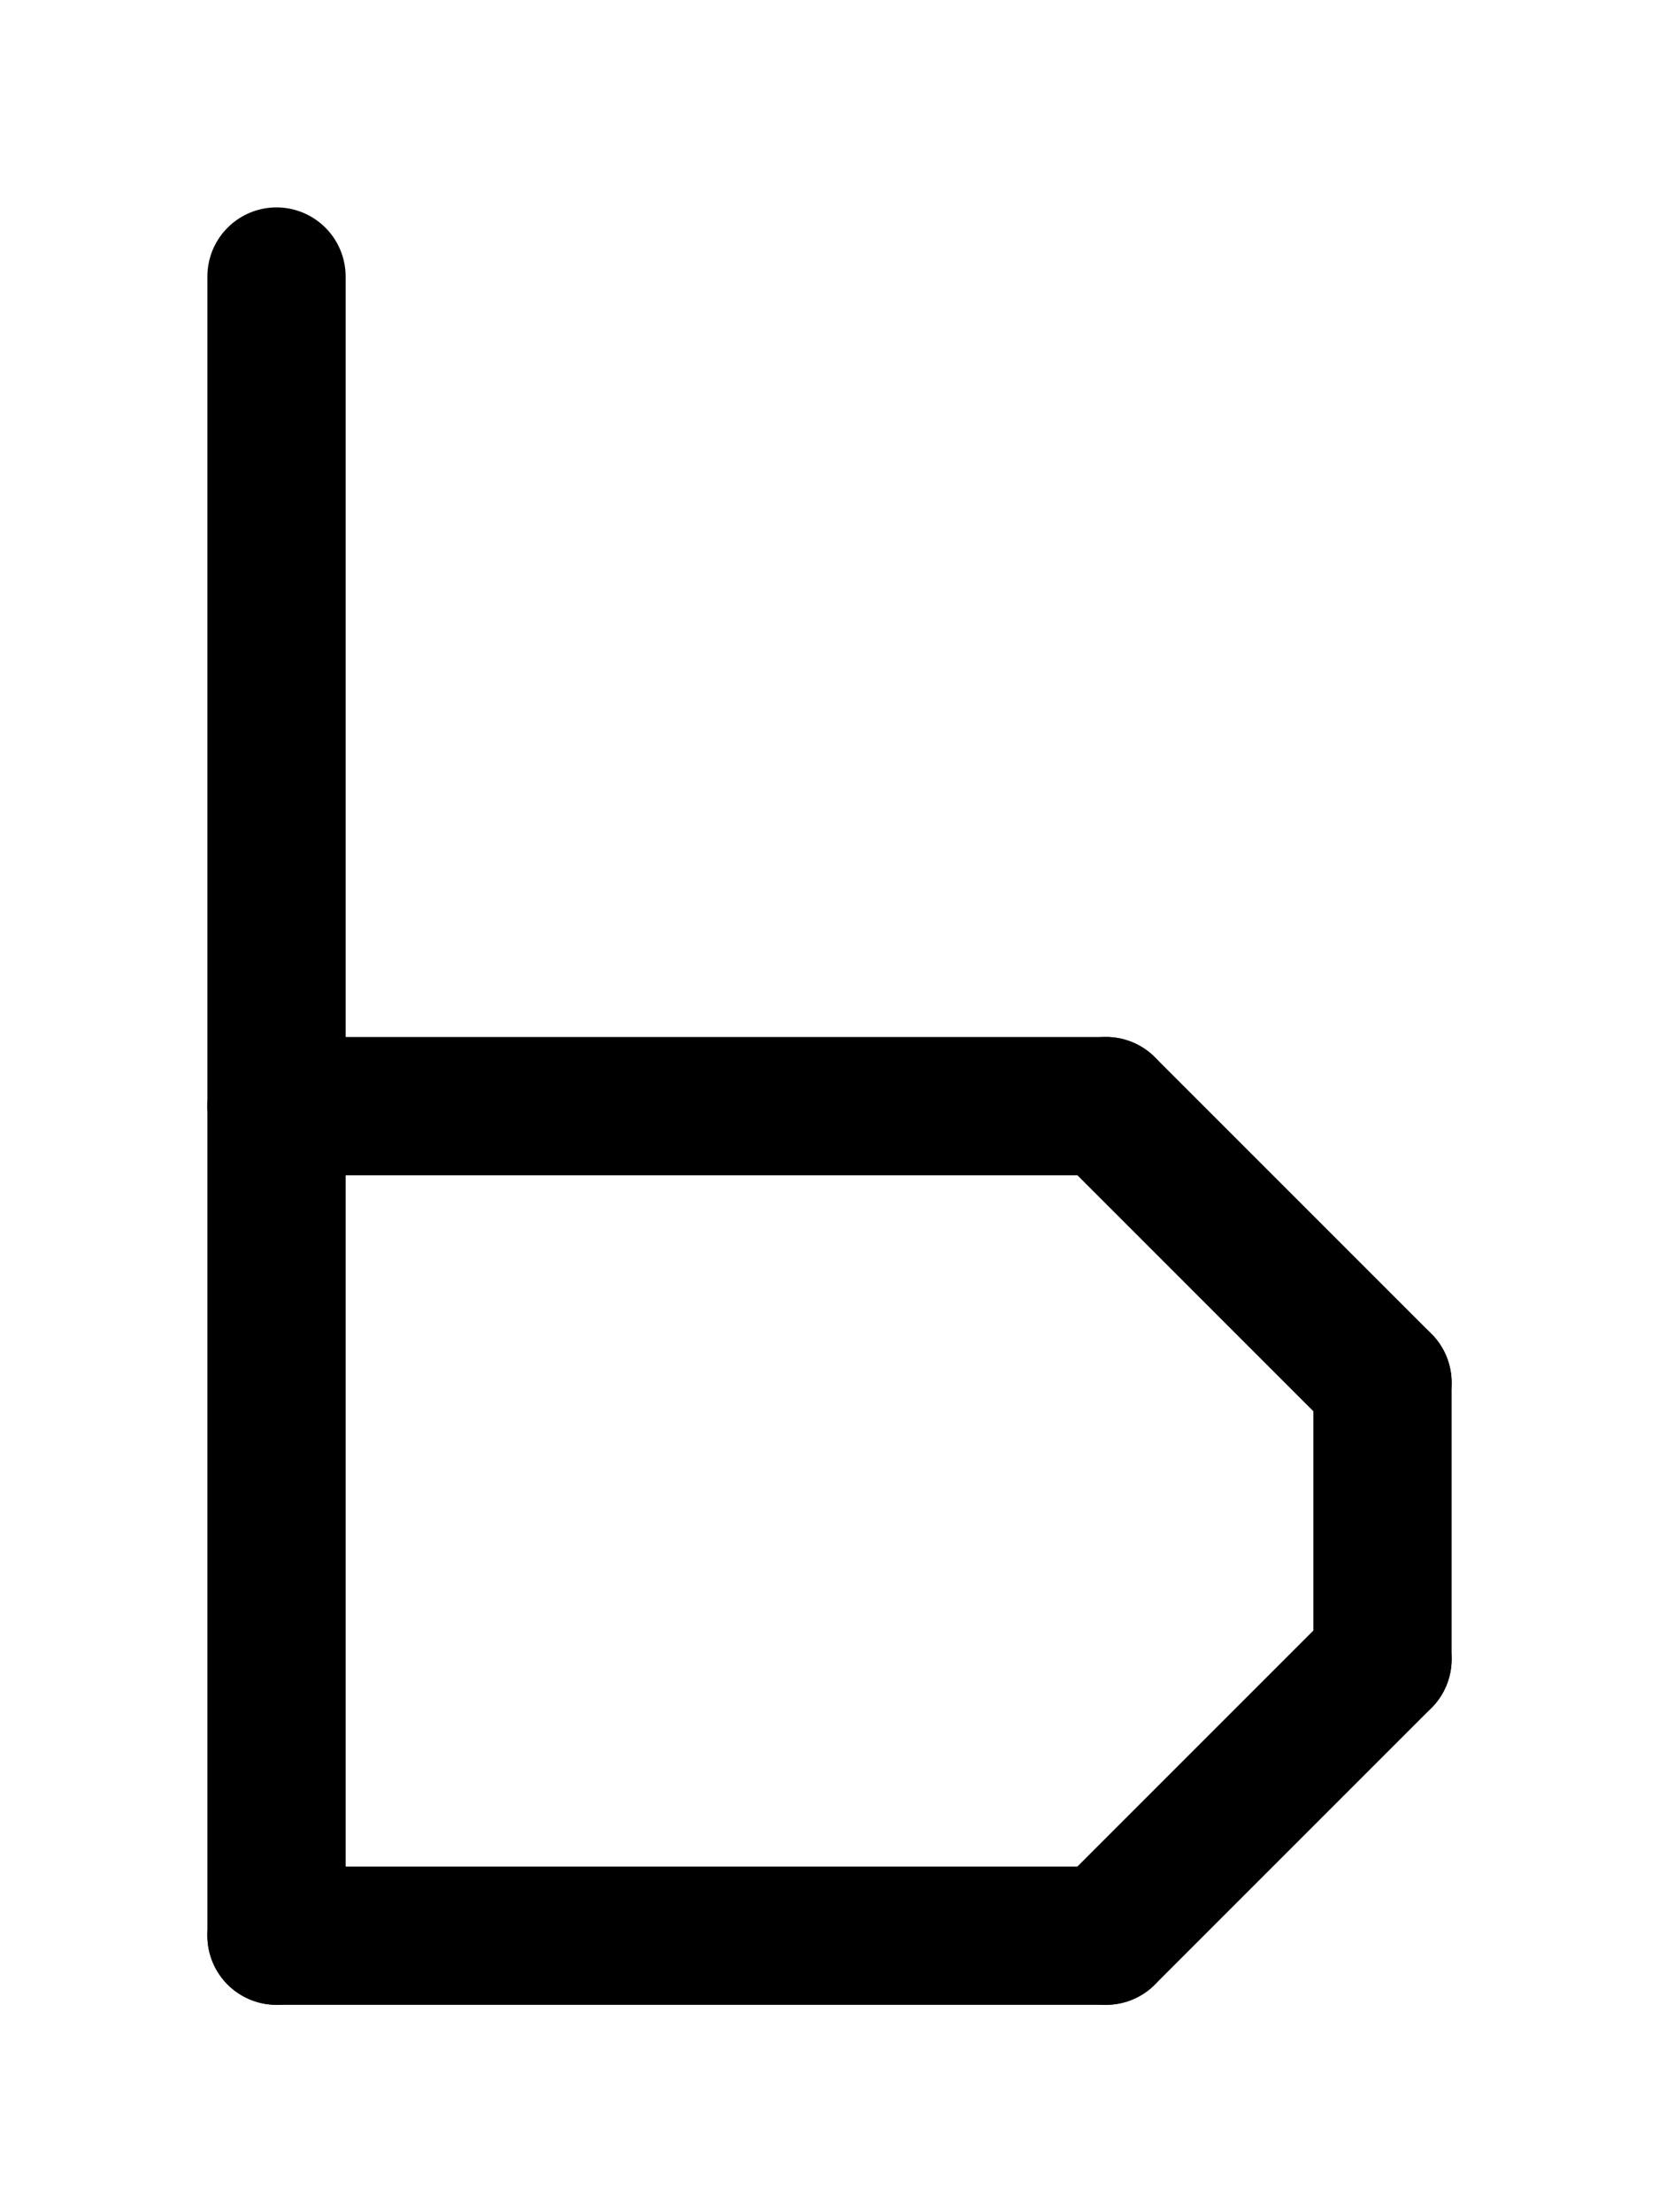 <svg xmlns="http://www.w3.org/2000/svg" viewBox="0 0 768 1024">
<path d="M 128 128 l 0 768" stroke-width="64" stroke-linecap="round" stroke="black" />
<path d="M 128 896 l 384 0" stroke-width="64" stroke-linecap="round" stroke="black" />
<path d="M 512 896 l 128 -128" stroke-width="64" stroke-linecap="round" stroke="black" />
<path d="M 640 768 l 0 -128" stroke-width="64" stroke-linecap="round" stroke="black" />
<path d="M 640 640 l -128 -128" stroke-width="64" stroke-linecap="round" stroke="black" />
<path d="M 512 512 l -384 0" stroke-width="64" stroke-linecap="round" stroke="black" />

</svg>
